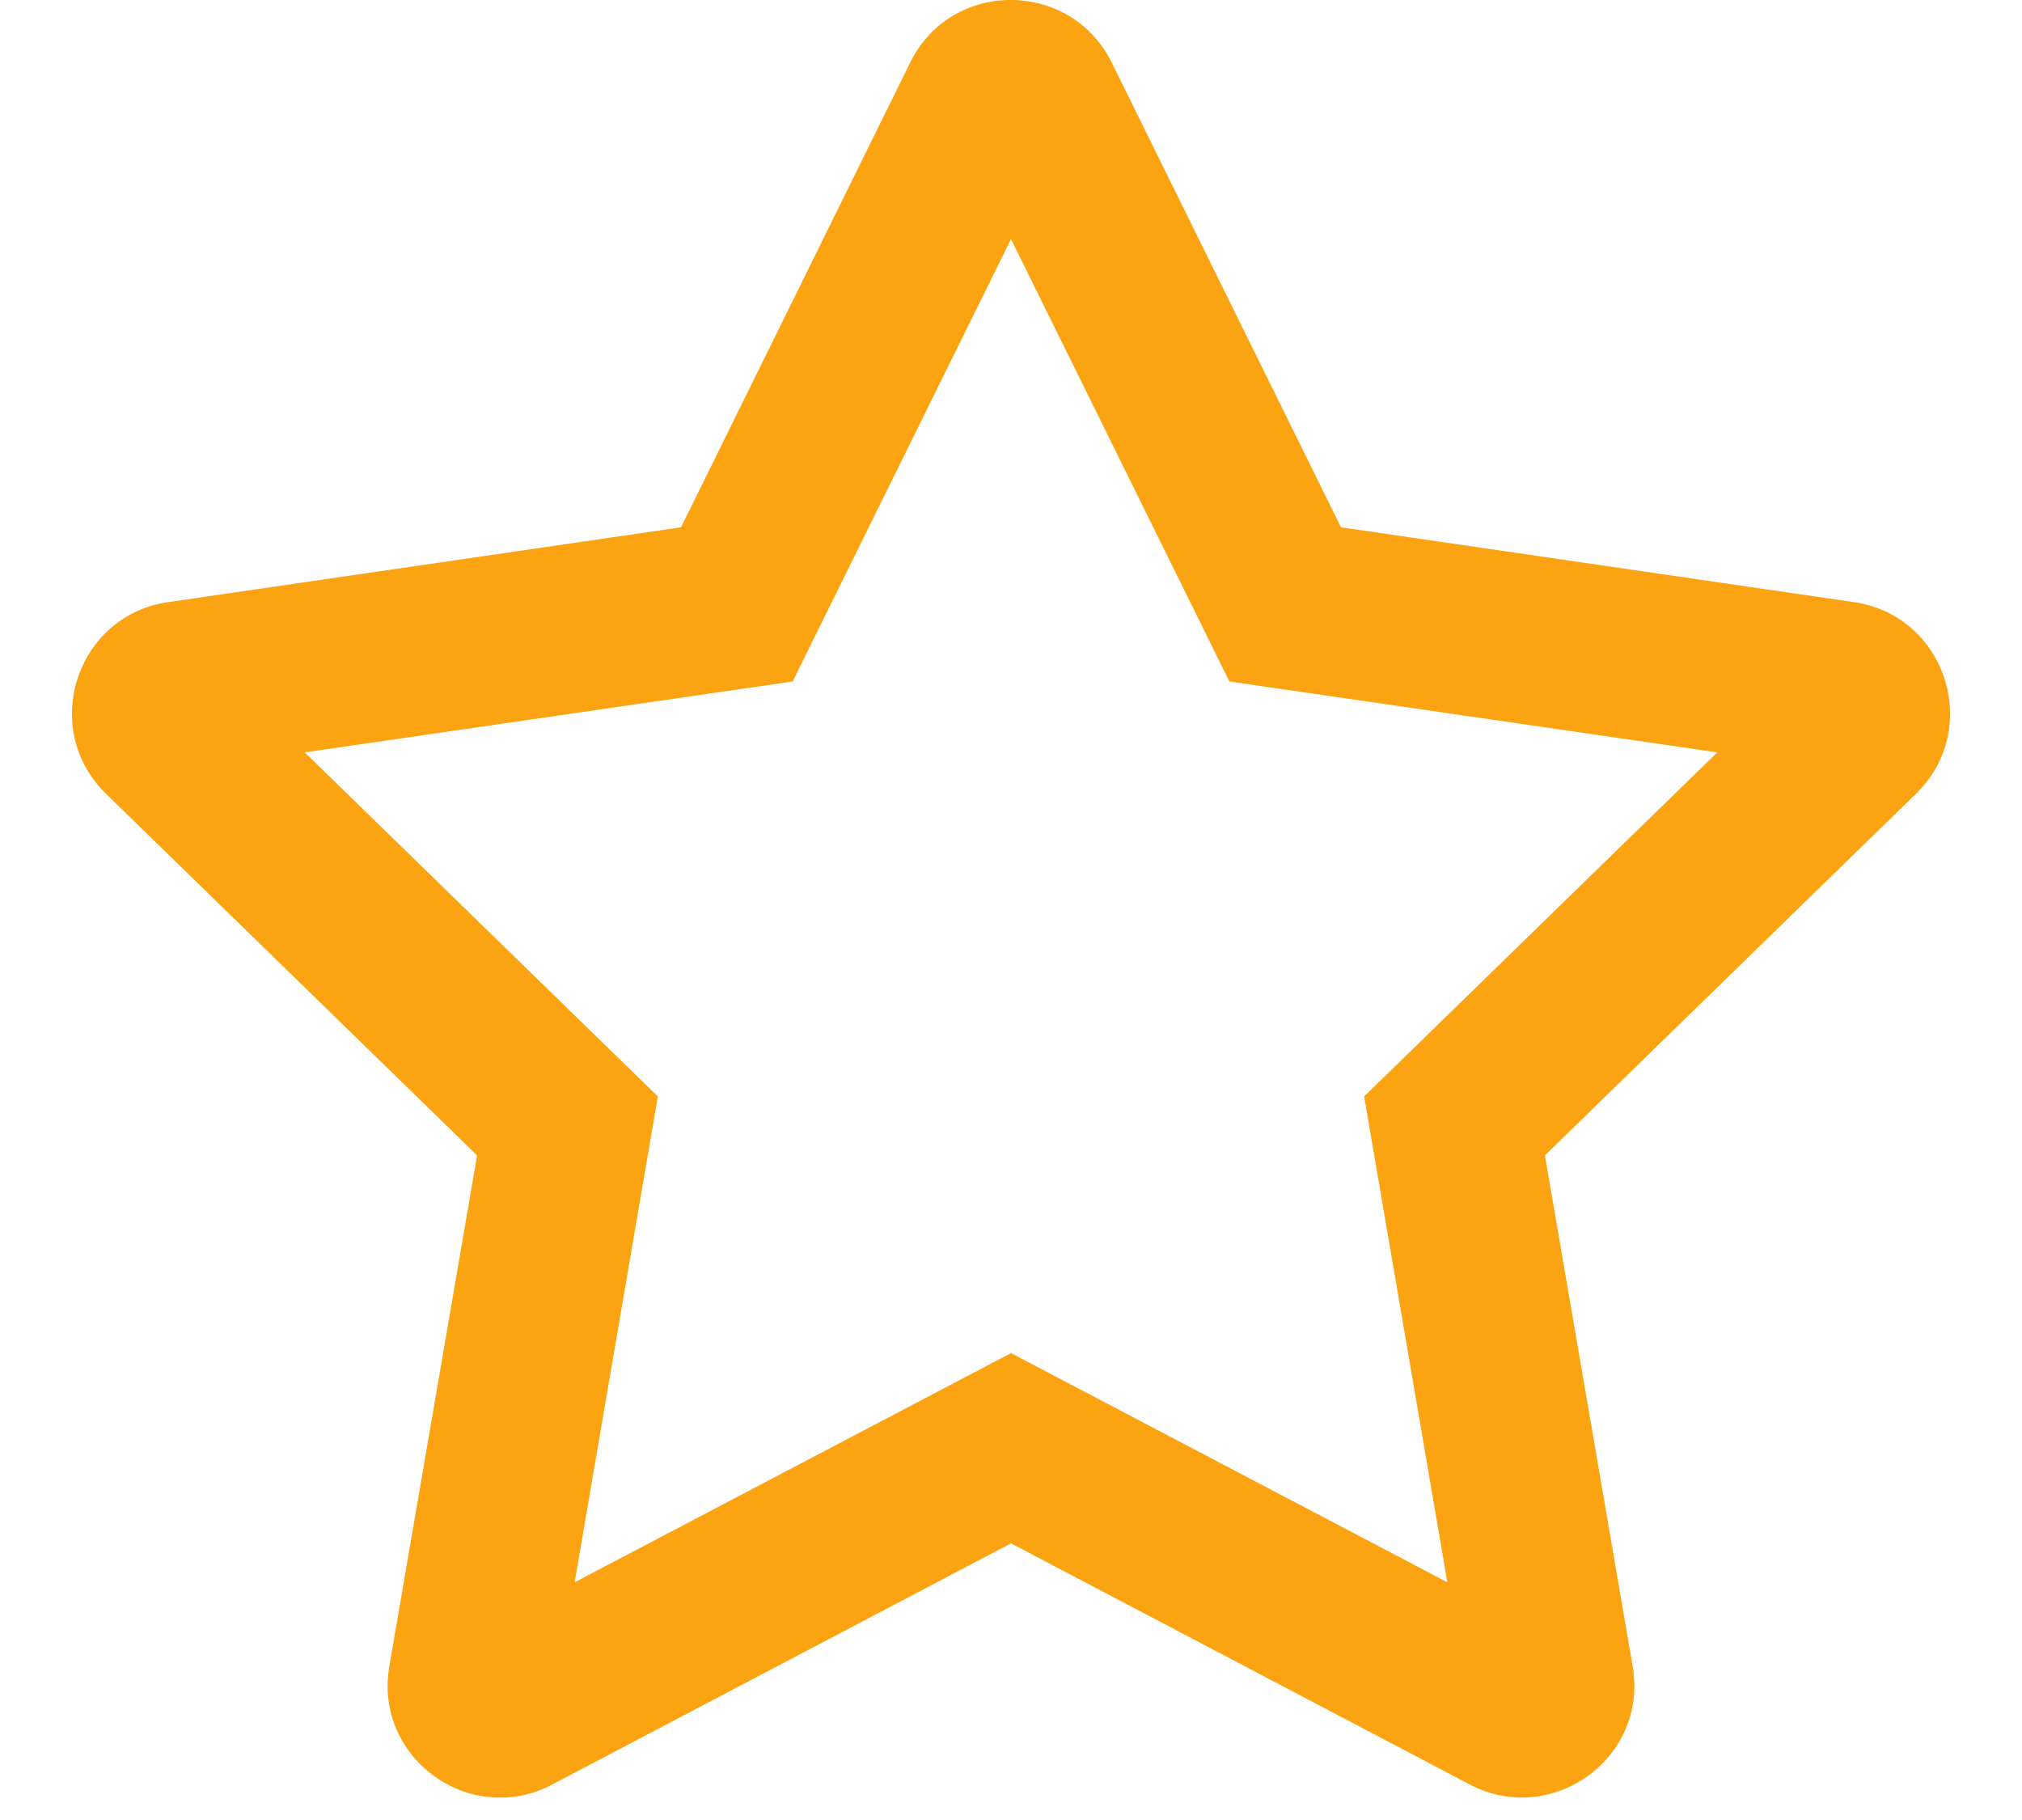<svg width="20" height="18" viewBox="0 0 20 18" fill="none" xmlns="http://www.w3.org/2000/svg">
<g clip-path="url(#clip0_12_88)">
<path d="M18.337 5.955L13.264 5.215L10.996 0.618C10.59 -0.201 9.413 -0.212 9.003 0.618L6.736 5.215L1.663 5.955C0.753 6.087 0.389 7.208 1.049 7.851L4.719 11.427L3.851 16.479C3.694 17.392 4.656 18.076 5.462 17.649L10 15.264L14.538 17.649C15.344 18.073 16.306 17.392 16.149 16.479L15.281 11.427L18.951 7.851C19.611 7.208 19.247 6.087 18.337 5.955ZM13.493 10.844L14.316 15.649L10 13.382L5.684 15.649L6.507 10.844L3.014 7.441L7.84 6.74L10 2.365L12.16 6.74L16.986 7.441L13.493 10.844Z" fill="#FCA311"/>
</g>
<defs>
<clipPath id="clip0_12_88">
<rect width="20" height="17.778" fill="white"/>
</clipPath>
</defs>
</svg>
